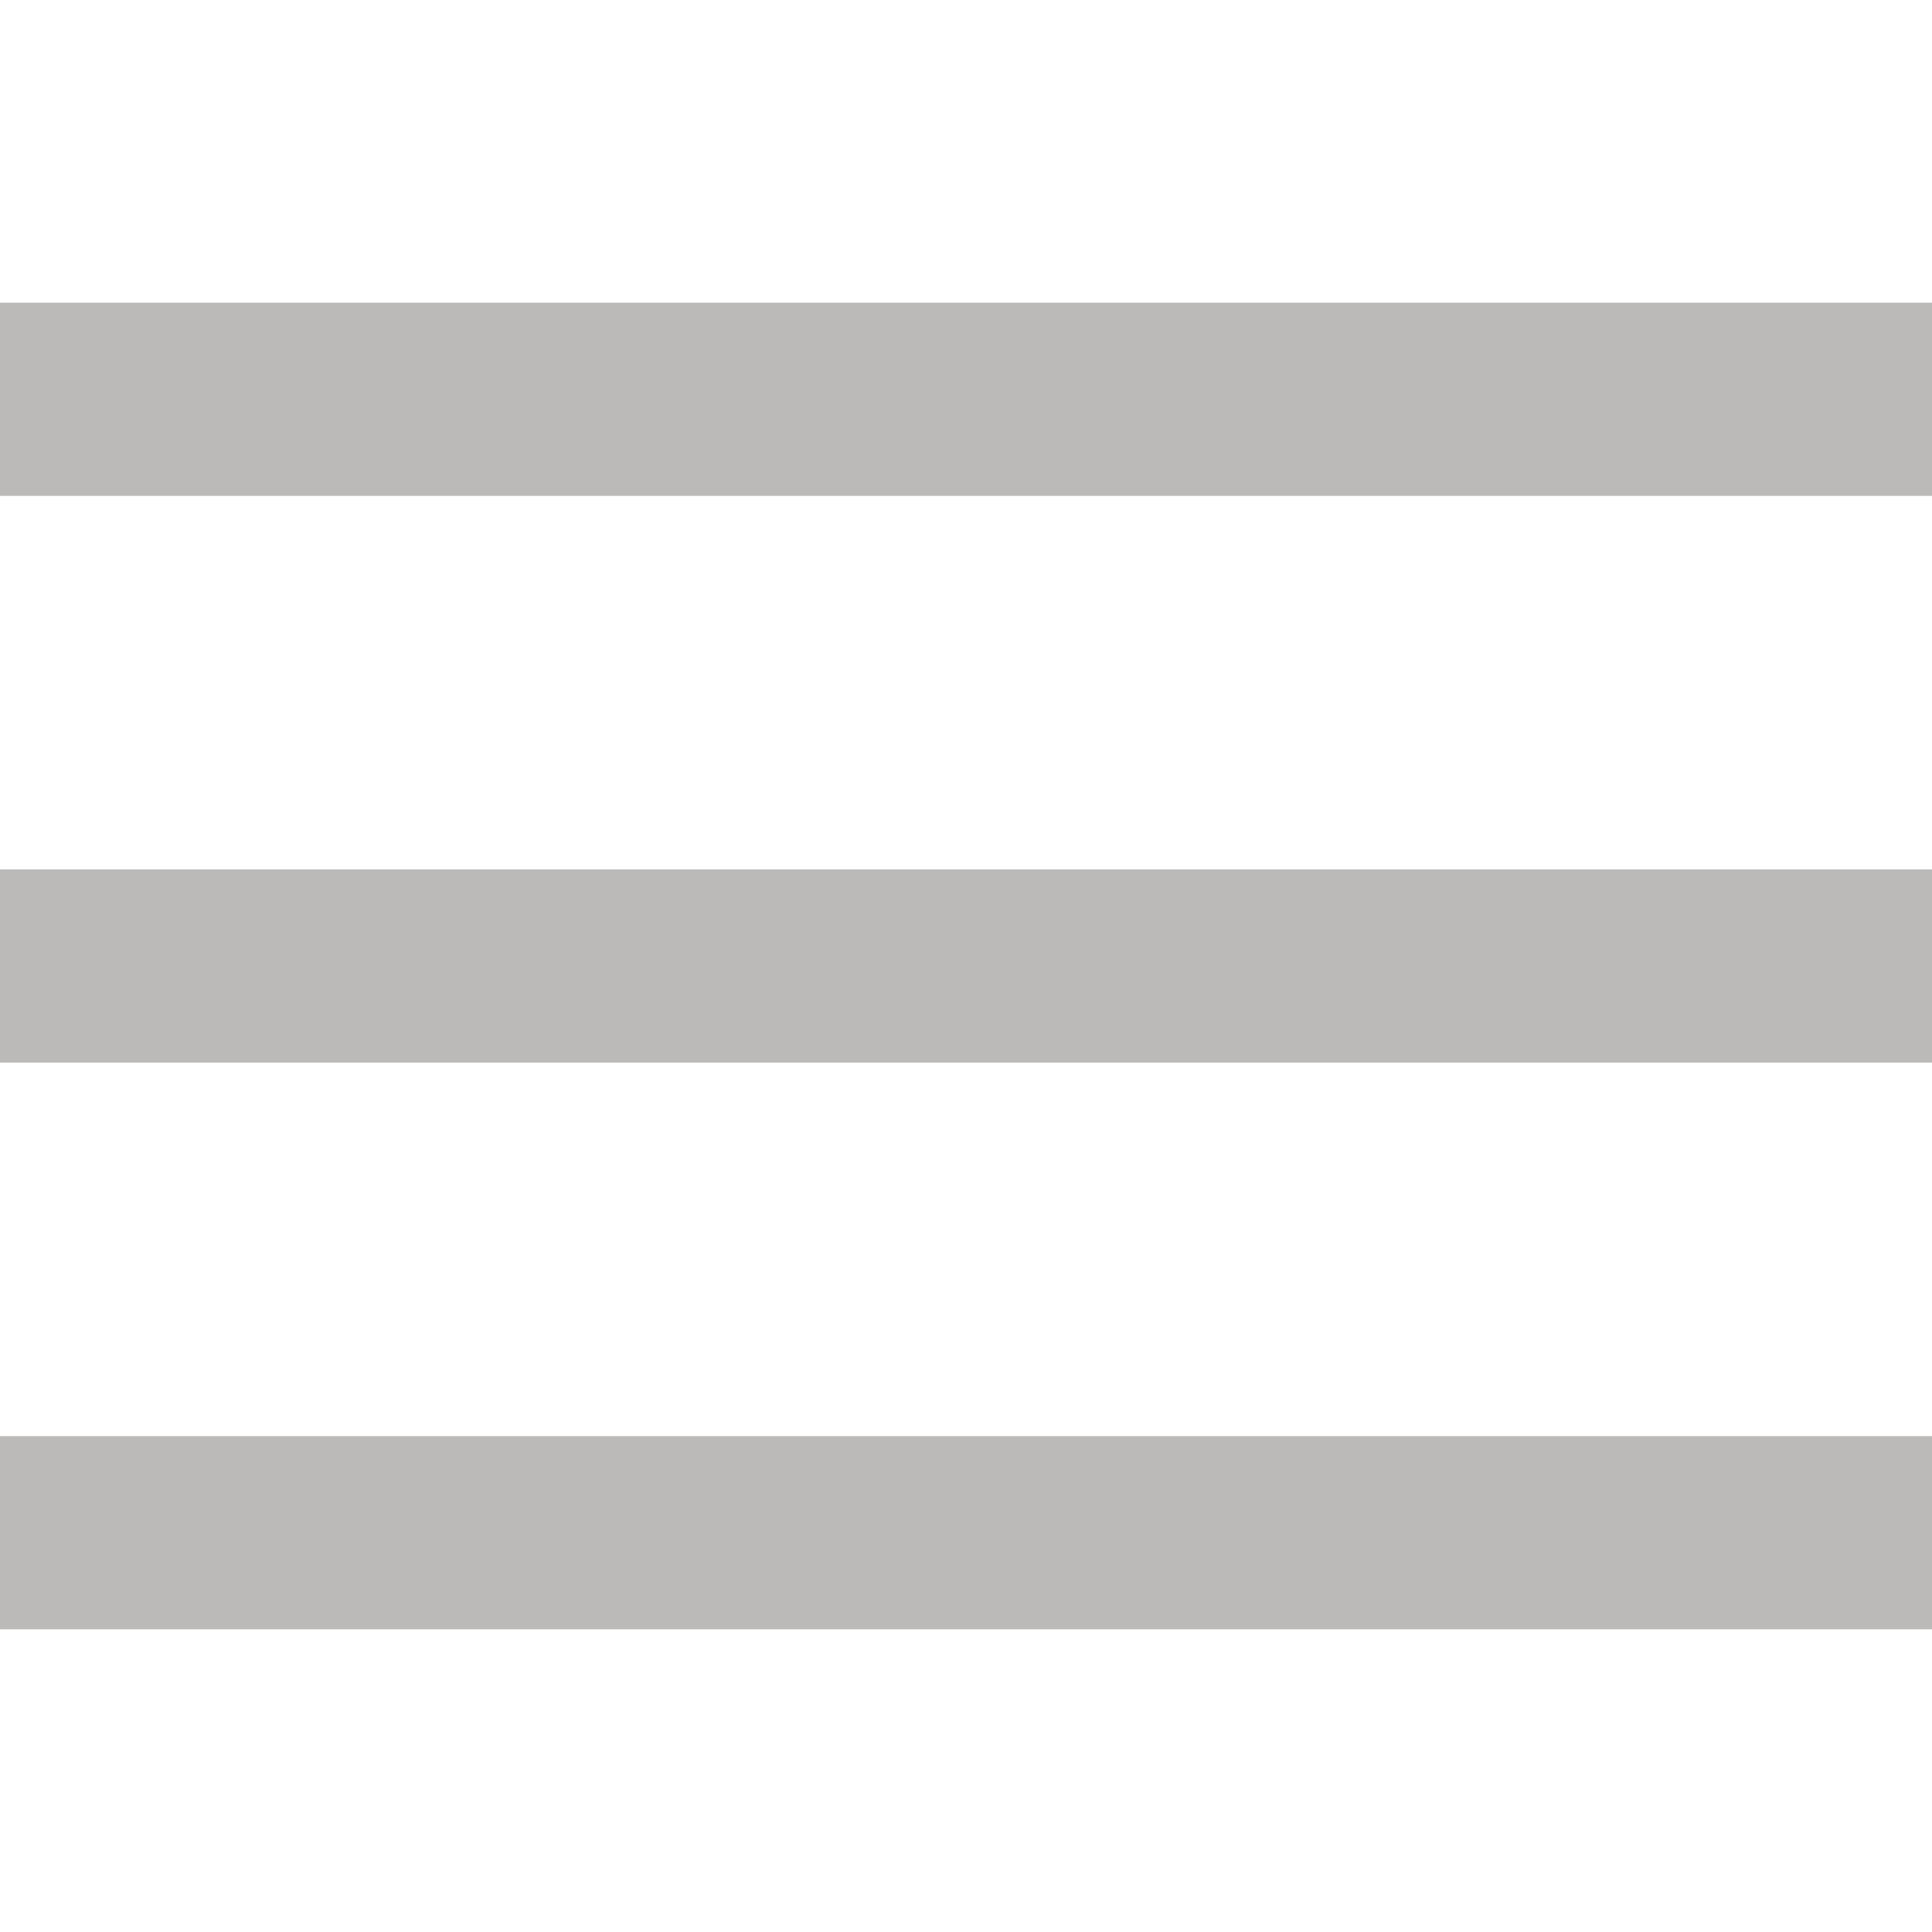 <?xml version="1.0" encoding="utf-8"?>
<!-- Generator: Adobe Illustrator 21.0.0, SVG Export Plug-In . SVG Version: 6.00 Build 0)  -->
<svg version="1.1" id="Layer_1" xmlns="http://www.w3.org/2000/svg" xmlns:xlink="http://www.w3.org/1999/xlink" x="0px" y="0px"
	 viewBox="0 0 30 30" style="enable-background:new 0 0 30 30;" xml:space="preserve">
<style type="text/css">
	.st0{fill:#BCBAB9;}
</style>
<g>
	<rect y="4.7" class="st0" width="30" height="3"/>
	<rect y="13.5" class="st0" width="30" height="3"/>
	<rect y="22.3" class="st0" width="30" height="3"/>
</g>
</svg>
